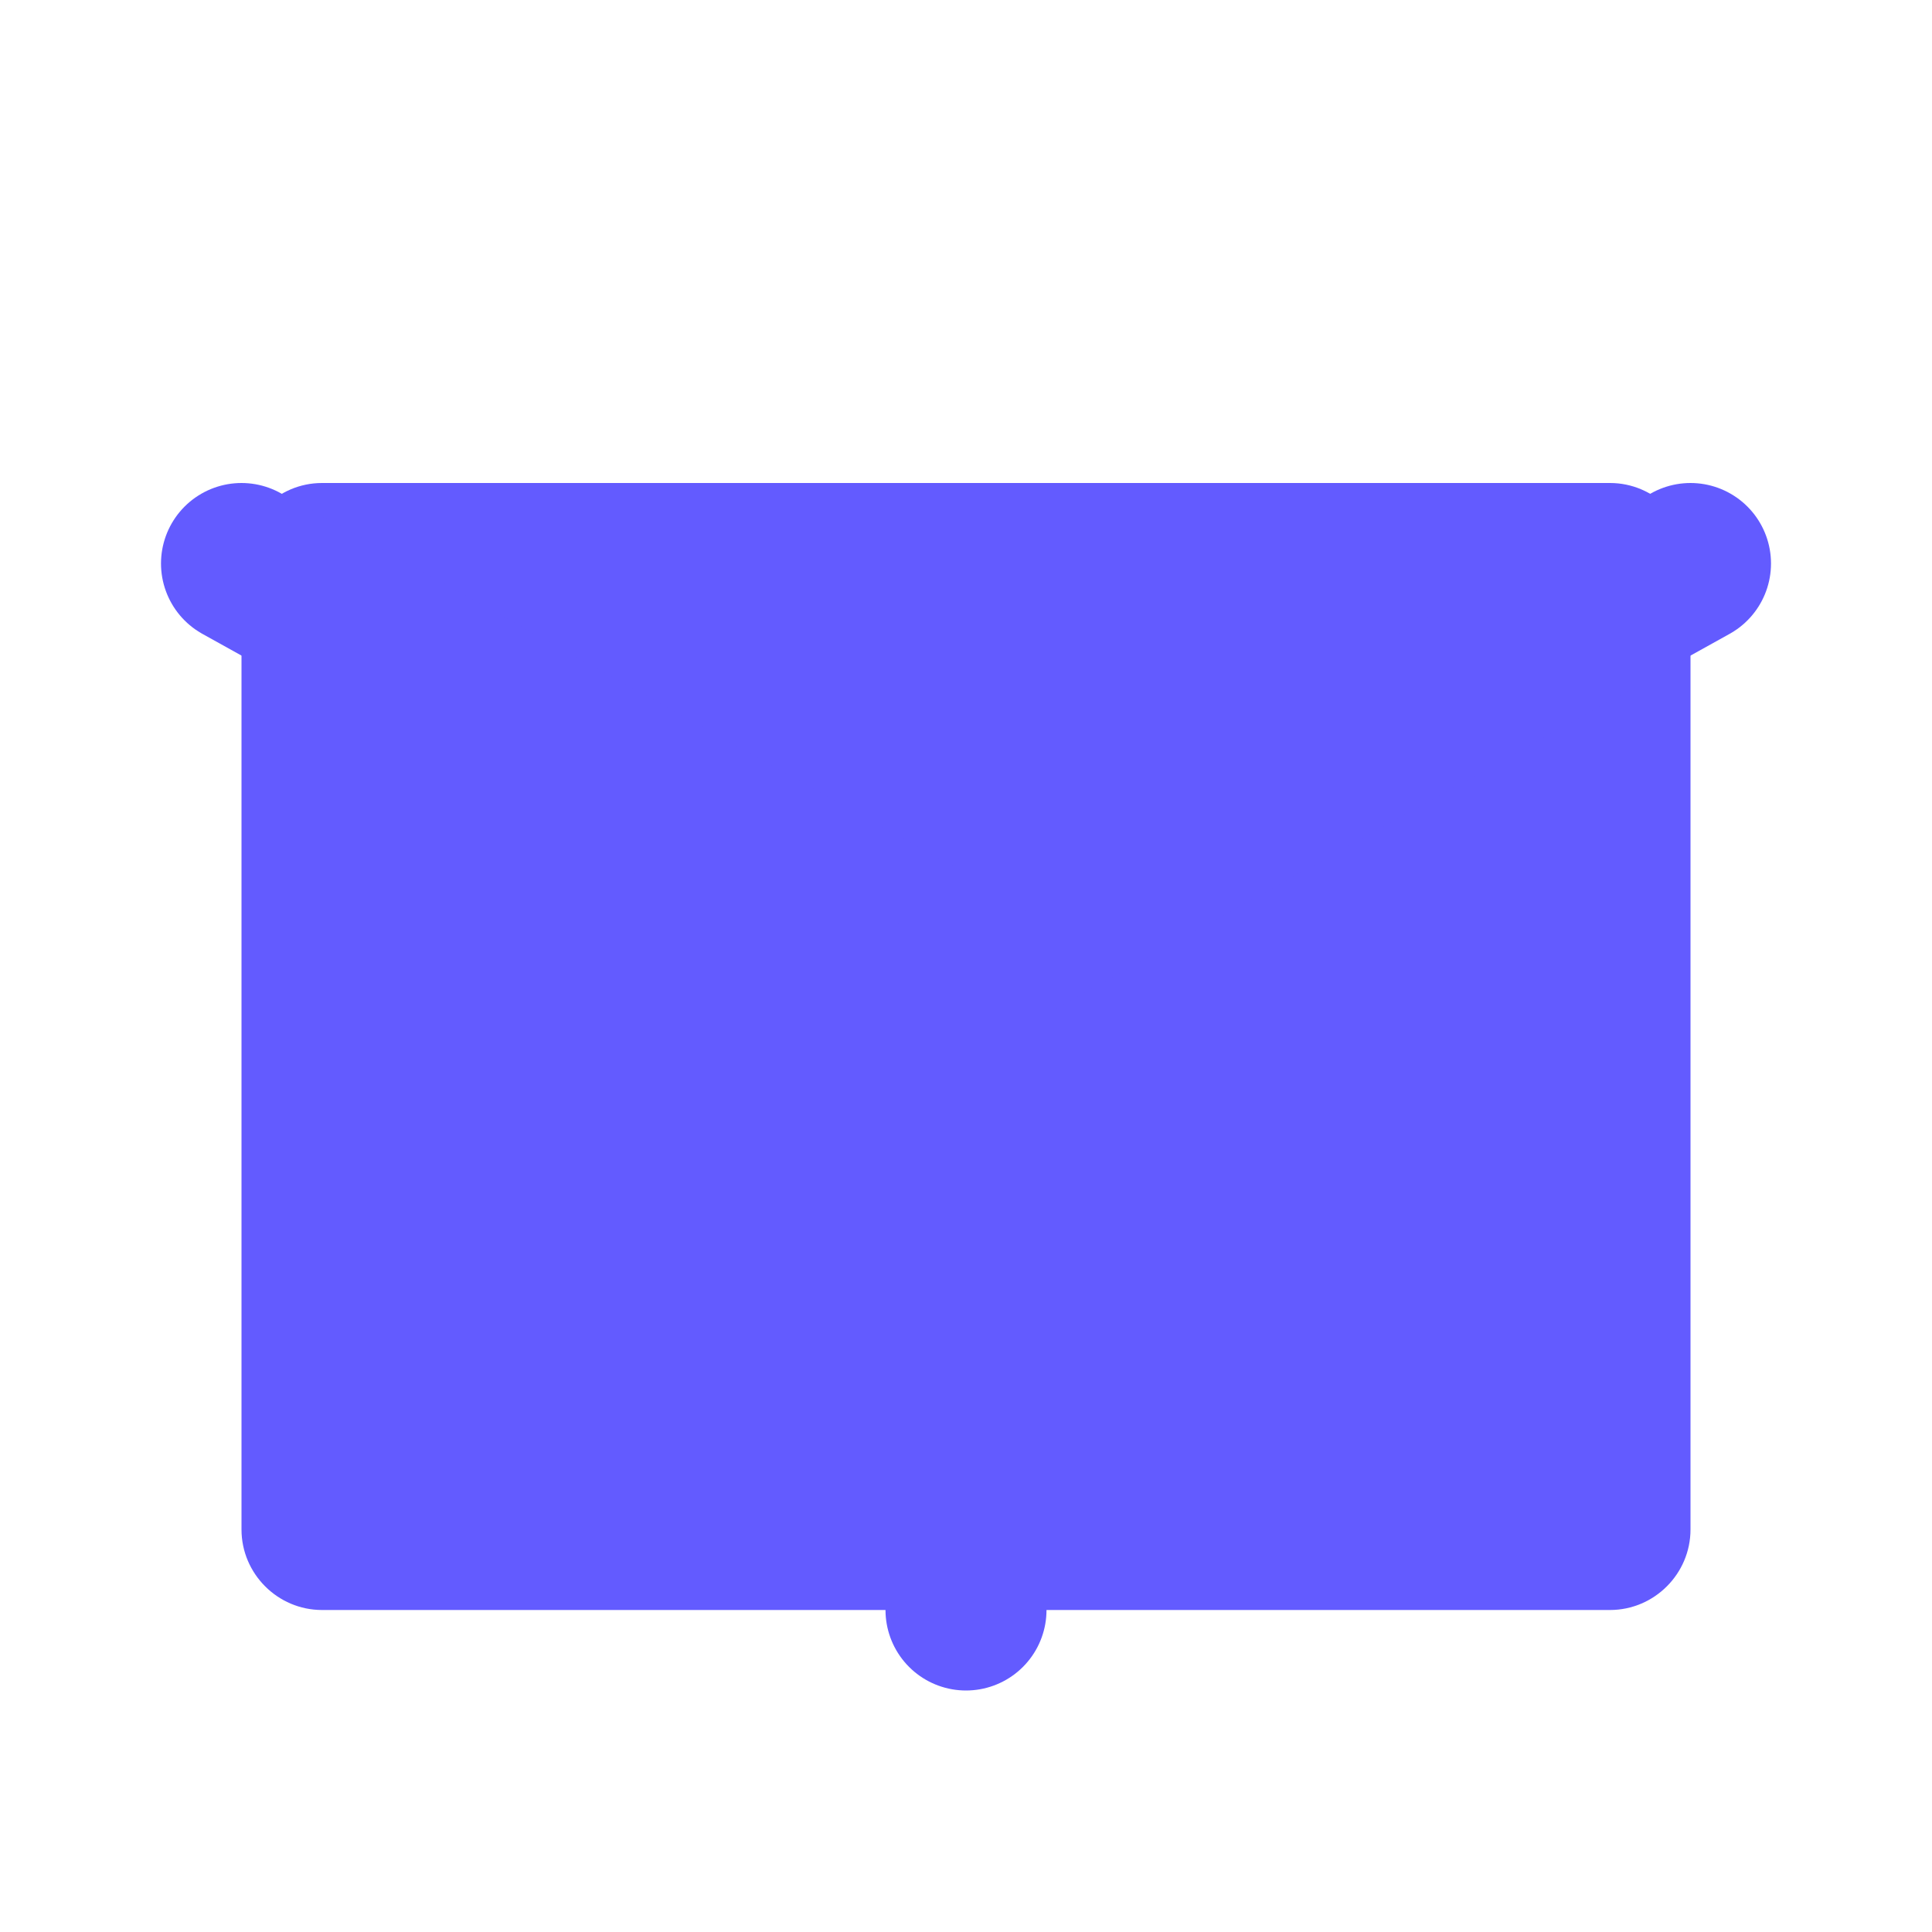 <?xml version="1.0" encoding="UTF-8"?>
<svg width="48" height="48" viewBox="0 0 48 48" fill="none" xmlns="http://www.w3.org/2000/svg">
  <path d="M40 12H8C6.9 12 6 12.9 6 14V38C6 39.1 6.9 40 8 40H40C41.1 40 42 39.1 42 38V14C42 12.9 41.1 12 40 12Z" fill="#635BFF"/>
  <path d="M6 14L24 24L42 14" stroke="#635BFF" stroke-width="4" stroke-linecap="round" stroke-linejoin="round"/>
  <path d="M24 24V40" stroke="#635BFF" stroke-width="4" stroke-linecap="round" stroke-linejoin="round"/>
</svg> 